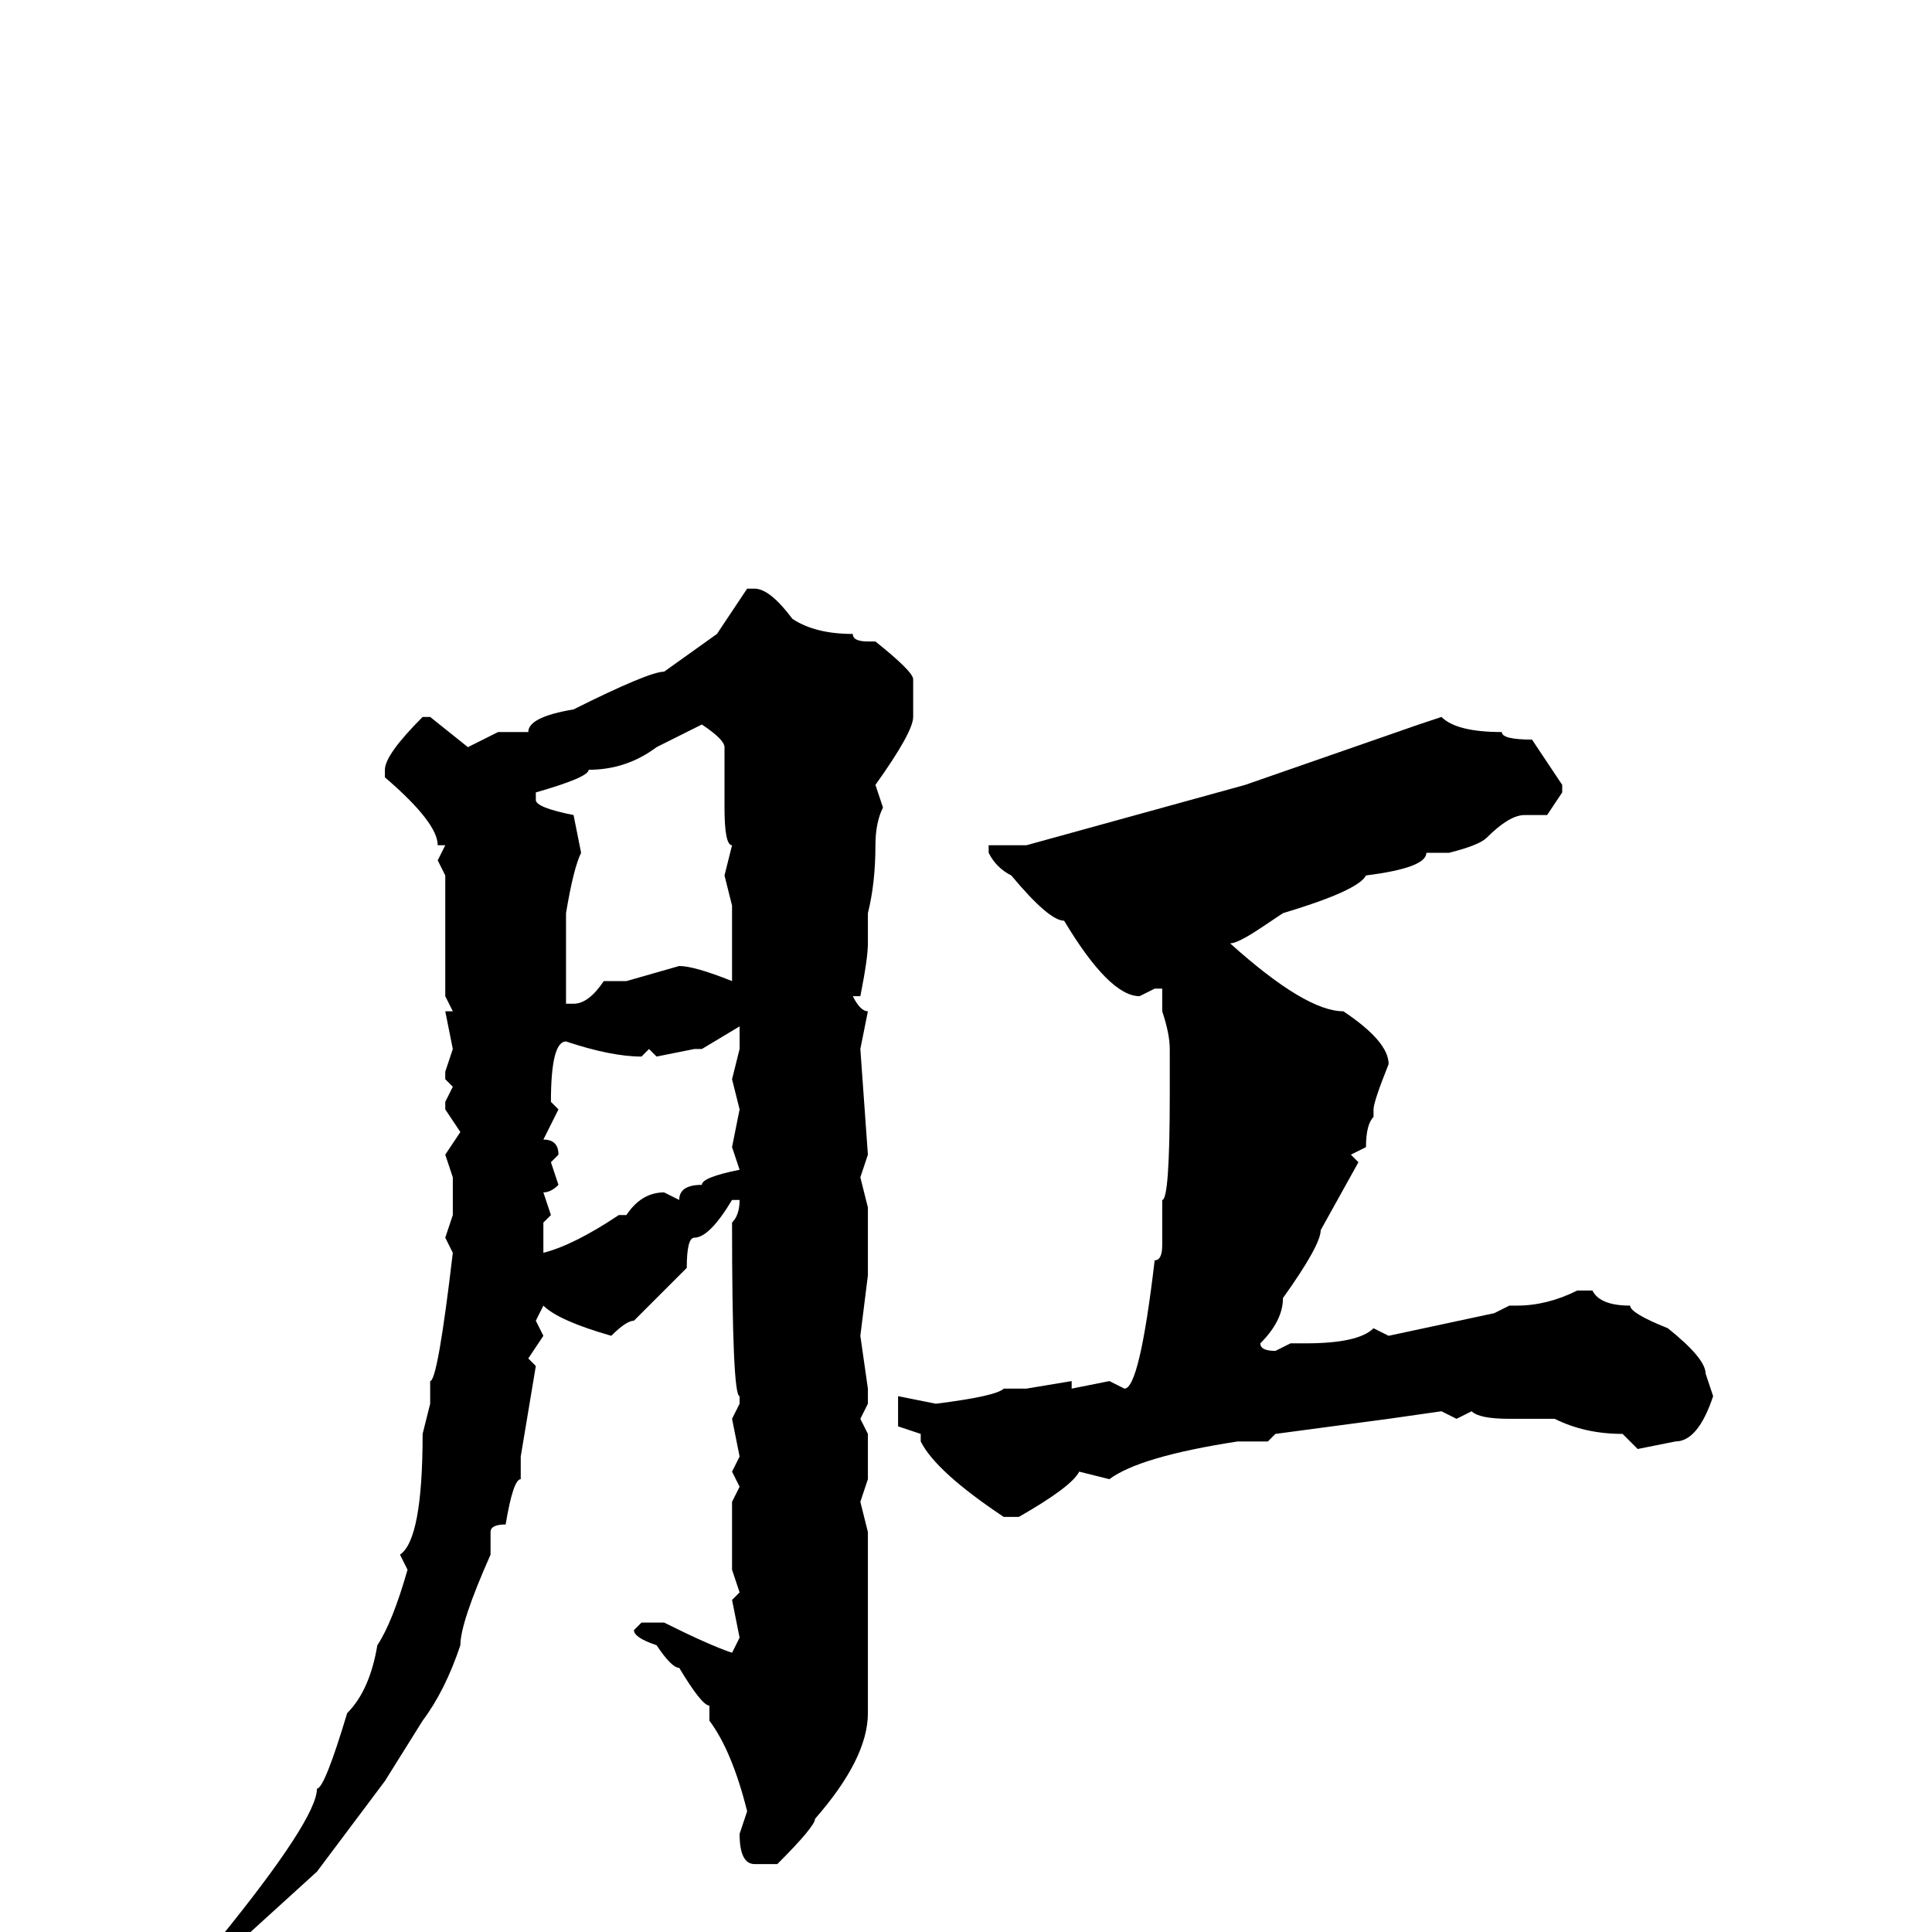 <svg xmlns="http://www.w3.org/2000/svg" viewBox="0 -256 256 256">
	<path fill="#000000" d="M99 -178H100Q102 -178 105 -174Q108 -172 113 -172Q113 -171 115 -171V-170V-171H116Q121 -167 121 -166V-161Q121 -159 116 -152L117 -149Q116 -147 116 -144Q116 -139 115 -135V-131Q115 -129 114 -124H113Q114 -122 115 -122L114 -117L115 -103L114 -100L115 -96V-87L114 -79L115 -72V-70L114 -68L115 -66V-60L114 -57L115 -53V-29Q115 -23 108 -15Q108 -14 103 -9H100Q98 -9 98 -13L99 -16Q97 -24 94 -28V-30Q93 -30 90 -35Q89 -35 87 -38Q84 -39 84 -40L85 -41H88Q94 -38 97 -37L98 -39L97 -44L98 -45L97 -48V-57L98 -59L97 -61L98 -63L97 -68L98 -70V-71Q97 -71 97 -94Q98 -95 98 -97H97Q94 -92 92 -92Q91 -92 91 -88L84 -81Q83 -81 81 -79Q74 -81 72 -83L71 -81L72 -79L70 -76L71 -75L69 -63V-60Q68 -60 67 -54Q65 -54 65 -53V-50Q61 -41 61 -38Q59 -32 56 -28L51 -20L42 -8L31 2H30L29 1Q42 -15 42 -19Q43 -19 46 -29Q49 -32 50 -38Q52 -41 54 -48L53 -50Q56 -52 56 -66L57 -70V-73Q58 -73 60 -90L59 -92L60 -95V-98V-100L59 -103L61 -106L59 -109V-110L60 -112L59 -113V-114L60 -117L59 -122H60L59 -124V-138V-140L58 -142L59 -144H58Q58 -147 51 -153V-154Q51 -156 56 -161H57L62 -157L66 -159H70Q70 -161 76 -162Q86 -167 88 -167L95 -172ZM191 -161Q193 -159 199 -159Q199 -158 203 -158L207 -152V-151L205 -148H202Q200 -148 197 -145Q196 -144 192 -143H189Q189 -141 181 -140Q180 -138 170 -135L167 -133Q164 -131 163 -131Q173 -122 178 -122Q184 -118 184 -115Q182 -110 182 -109V-108Q181 -107 181 -104L179 -103L180 -102L175 -93Q175 -91 170 -84Q170 -81 167 -78Q167 -77 169 -77L171 -78H173Q180 -78 182 -80L184 -79L198 -82L200 -83H201Q205 -83 209 -85H211Q212 -83 216 -83Q216 -82 221 -80Q226 -76 226 -74L227 -71Q225 -65 222 -65L217 -64L215 -66Q210 -66 206 -68H200Q196 -68 195 -69L193 -68L191 -69L184 -68L169 -66L168 -65H164Q151 -63 147 -60L143 -61Q142 -59 135 -55H133Q124 -61 122 -65V-66L119 -67V-70V-71L124 -70Q132 -71 133 -72H136L142 -73V-72L147 -73L149 -72Q151 -72 153 -89Q154 -89 154 -91V-97Q155 -97 155 -111V-112V-116V-117Q155 -119 154 -122V-125H153L151 -124Q147 -124 141 -134Q139 -134 134 -140Q132 -141 131 -143V-144H132H133H136L165 -152L188 -160ZM71 -150Q71 -149 76 -148L77 -143Q76 -141 75 -135V-132V-129V-123H76Q78 -123 80 -126H83L90 -128Q92 -128 97 -126V-127V-136L96 -140L97 -144Q96 -144 96 -149V-152V-154V-157Q96 -158 93 -160L87 -157Q83 -154 78 -154Q78 -153 71 -151ZM93 -117H92L87 -116L86 -117L85 -116Q81 -116 75 -118Q73 -118 73 -110L74 -109L72 -105Q74 -105 74 -103L73 -102L74 -99Q73 -98 72 -98L73 -95L72 -94V-91V-90Q76 -91 82 -95H83Q85 -98 88 -98L90 -97Q90 -99 93 -99Q93 -100 98 -101L97 -104L98 -109L97 -113L98 -117V-120L93 -117Z"/>
</svg>